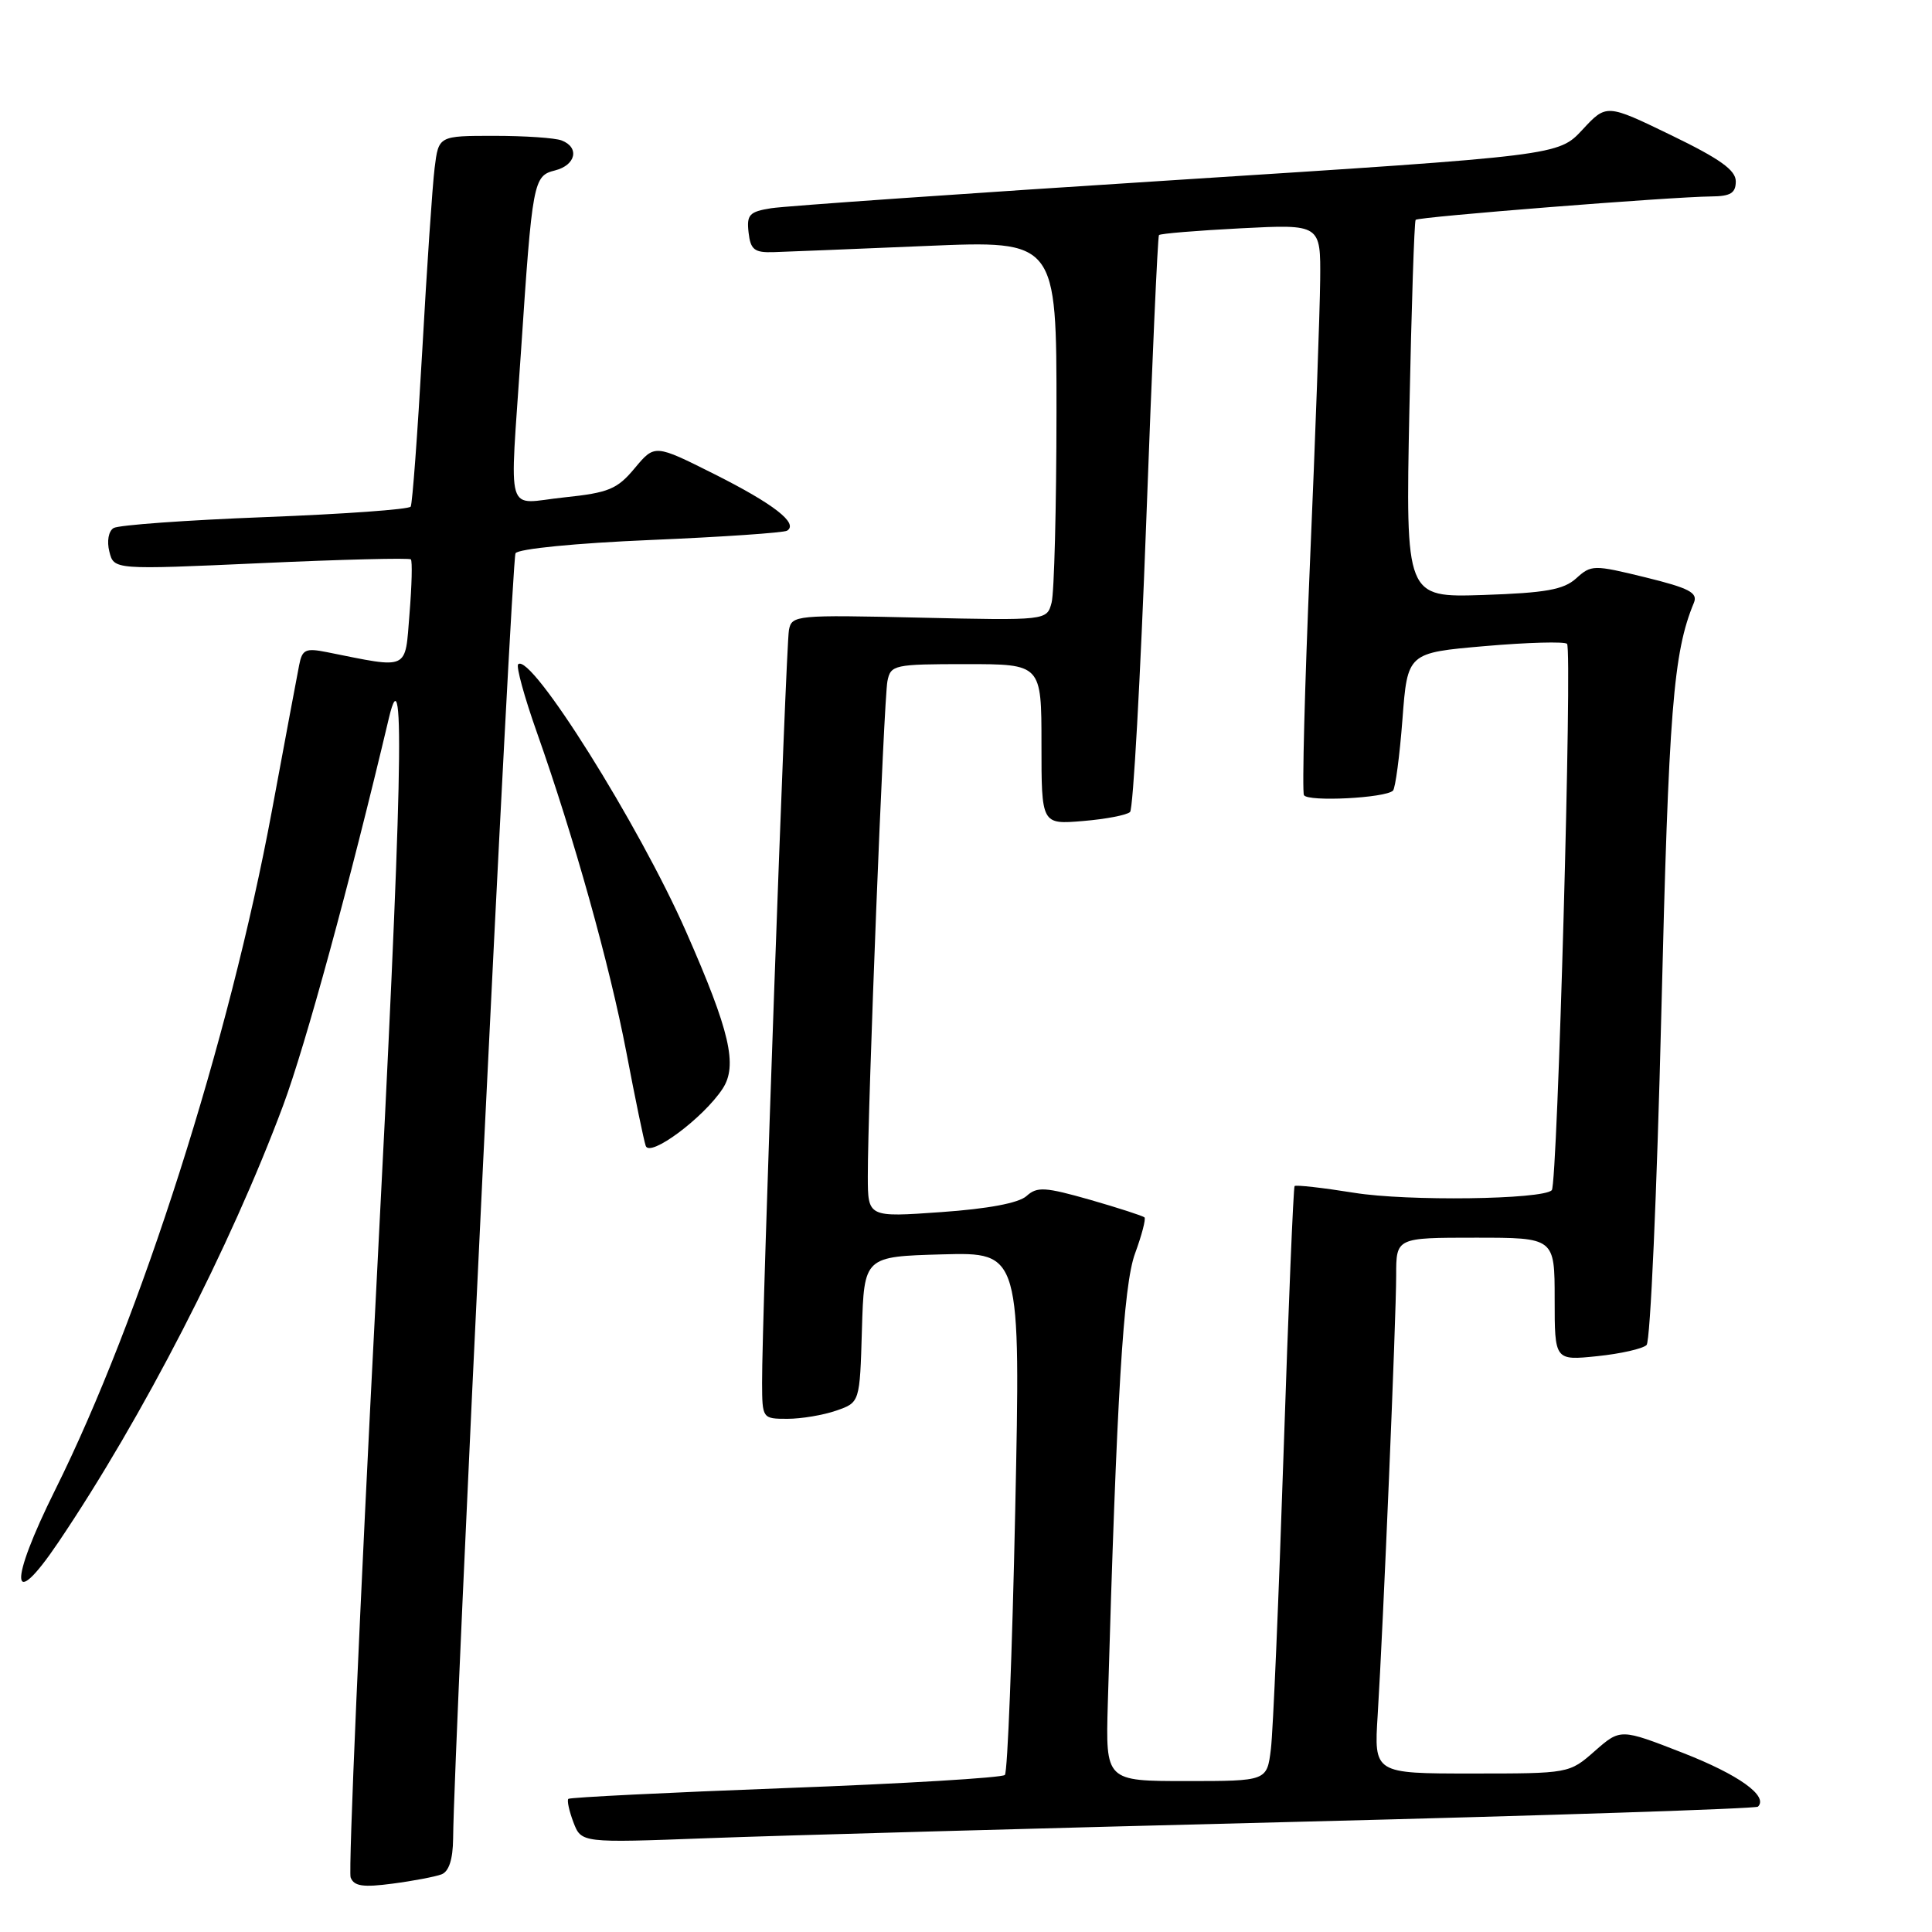<?xml version="1.0" encoding="UTF-8" standalone="no"?>
<!DOCTYPE svg PUBLIC "-//W3C//DTD SVG 1.1//EN" "http://www.w3.org/Graphics/SVG/1.1/DTD/svg11.dtd" >
<svg xmlns="http://www.w3.org/2000/svg" xmlns:xlink="http://www.w3.org/1999/xlink" version="1.1" viewBox="0 0 256 256">
 <g >
 <path fill="currentColor"
d=" M 58.51 248.36 C 59.49 247.98 60.01 246.36 60.04 243.64 C 60.14 231.29 67.77 74.17 68.31 73.31 C 68.68 72.72 76.28 71.97 86.22 71.55 C 95.71 71.15 103.85 70.59 104.29 70.32 C 105.84 69.36 102.55 66.79 94.69 62.84 C 86.76 58.86 86.76 58.86 84.11 62.03 C 81.78 64.83 80.66 65.29 74.73 65.91 C 66.82 66.73 67.53 69.10 69.02 46.77 C 70.54 23.95 70.67 23.30 73.55 22.58 C 76.31 21.88 76.82 19.53 74.42 18.61 C 73.55 18.27 69.53 18.00 65.48 18.00 C 58.12 18.00 58.12 18.00 57.59 22.25 C 57.30 24.59 56.56 35.49 55.95 46.48 C 55.33 57.48 54.64 66.77 54.42 67.13 C 54.19 67.50 45.51 68.12 35.11 68.52 C 24.72 68.92 15.69 69.57 15.05 69.97 C 14.38 70.38 14.14 71.71 14.49 73.09 C 15.09 75.50 15.09 75.50 34.58 74.62 C 45.30 74.13 54.24 73.91 54.44 74.12 C 54.65 74.33 54.57 77.58 54.26 81.35 C 53.65 88.94 54.34 88.62 43.30 86.41 C 40.49 85.85 40.04 86.06 39.64 88.13 C 39.38 89.44 37.76 98.11 36.03 107.42 C 30.38 137.86 18.65 174.62 7.32 197.40 C 1.11 209.89 1.35 213.82 7.74 204.35 C 18.90 187.81 30.53 165.21 37.51 146.50 C 40.48 138.53 46.32 117.15 51.54 95.11 C 53.72 85.94 53.31 103.96 49.85 170.89 C 47.67 212.90 46.15 247.95 46.46 248.77 C 46.91 249.94 48.10 250.11 52.03 249.59 C 54.78 249.23 57.69 248.67 58.51 248.36 Z  M 171.48 241.41 C 205.02 240.57 232.67 239.66 232.94 239.39 C 234.35 237.99 230.38 235.15 223.00 232.27 C 214.72 229.04 214.72 229.04 211.32 232.02 C 207.93 235.00 207.92 235.00 195.00 235.00 C 182.06 235.00 182.06 235.00 182.55 227.25 C 183.28 215.50 185.00 174.65 185.00 168.99 C 185.00 164.00 185.00 164.00 195.50 164.00 C 206.00 164.00 206.00 164.00 206.00 172.14 C 206.00 180.28 206.00 180.28 211.64 179.70 C 214.75 179.38 217.69 178.71 218.18 178.22 C 218.68 177.72 219.55 158.01 220.13 134.41 C 221.11 94.08 221.71 86.47 224.45 79.87 C 225.00 78.54 223.84 77.93 218.02 76.50 C 211.16 74.82 210.85 74.83 208.86 76.63 C 207.19 78.14 204.83 78.56 196.52 78.84 C 186.25 79.17 186.25 79.17 186.75 54.34 C 187.03 40.68 187.40 29.33 187.58 29.13 C 187.93 28.73 221.44 26.08 226.75 26.03 C 229.31 26.01 230.00 25.58 230.00 24.03 C 230.00 22.54 227.89 21.04 221.43 17.91 C 212.86 13.76 212.86 13.76 209.68 17.19 C 206.50 20.61 206.50 20.61 156.00 23.84 C 128.22 25.61 104.01 27.30 102.19 27.59 C 99.29 28.05 98.92 28.45 99.19 30.81 C 99.45 33.09 99.96 33.49 102.50 33.41 C 104.15 33.36 113.26 32.99 122.75 32.59 C 140.00 31.86 140.00 31.86 139.99 54.68 C 139.98 67.23 139.69 78.56 139.34 79.86 C 138.71 82.22 138.71 82.22 121.82 81.84 C 105.49 81.46 104.91 81.52 104.54 83.47 C 104.13 85.61 100.93 175.13 100.98 183.25 C 101.00 187.97 101.02 188.00 104.35 188.00 C 106.19 188.00 109.10 187.51 110.82 186.91 C 113.93 185.83 113.93 185.83 114.21 176.16 C 114.50 166.50 114.50 166.50 124.87 166.21 C 135.24 165.93 135.24 165.93 134.52 200.21 C 134.12 219.07 133.51 234.81 133.15 235.19 C 132.79 235.56 119.71 236.35 104.08 236.93 C 88.46 237.52 75.51 238.16 75.31 238.36 C 75.11 238.56 75.41 239.95 75.98 241.46 C 77.03 244.20 77.03 244.20 93.76 243.57 C 102.97 243.22 137.94 242.25 171.48 241.41 Z  M 95.75 144.26 C 97.77 141.18 96.72 136.65 90.93 123.50 C 84.69 109.30 70.32 86.41 68.66 88.02 C 68.37 88.31 69.48 92.36 71.13 97.02 C 76.04 110.91 80.77 127.79 83.01 139.50 C 84.16 145.55 85.31 151.10 85.56 151.83 C 86.09 153.43 93.21 148.13 95.75 144.26 Z  M 146.79 225.75 C 147.97 184.89 148.85 170.28 150.40 166.09 C 151.29 163.67 151.85 161.52 151.65 161.31 C 151.44 161.11 148.20 160.06 144.45 158.98 C 138.47 157.28 137.42 157.21 136.02 158.48 C 134.99 159.41 130.95 160.17 124.71 160.61 C 115.00 161.30 115.00 161.30 114.99 155.90 C 114.97 146.77 117.11 92.64 117.59 90.25 C 118.02 88.10 118.47 88.00 128.02 88.00 C 138.00 88.00 138.00 88.00 138.00 98.62 C 138.00 109.25 138.00 109.25 143.50 108.79 C 146.52 108.54 149.33 108.00 149.74 107.59 C 150.15 107.18 151.11 89.89 151.88 69.17 C 152.64 48.45 153.40 31.34 153.57 31.15 C 153.74 30.95 158.63 30.55 164.44 30.25 C 175.00 29.71 175.00 29.71 174.93 37.11 C 174.89 41.17 174.29 58.00 173.58 74.50 C 172.88 91.00 172.52 104.89 172.78 105.36 C 173.28 106.27 183.59 105.75 184.58 104.76 C 184.89 104.44 185.46 100.20 185.83 95.34 C 186.50 86.50 186.50 86.50 196.78 85.61 C 202.43 85.12 207.32 84.99 207.64 85.31 C 208.36 86.02 206.38 156.96 205.62 157.71 C 204.38 158.95 186.46 159.19 179.43 158.05 C 175.25 157.38 171.70 156.98 171.54 157.16 C 171.38 157.35 170.72 173.25 170.08 192.50 C 169.44 211.75 168.69 229.41 168.40 231.75 C 167.88 236.00 167.88 236.00 157.19 236.00 C 146.50 236.00 146.50 236.00 146.79 225.75 Z "/>
</g>
</svg>